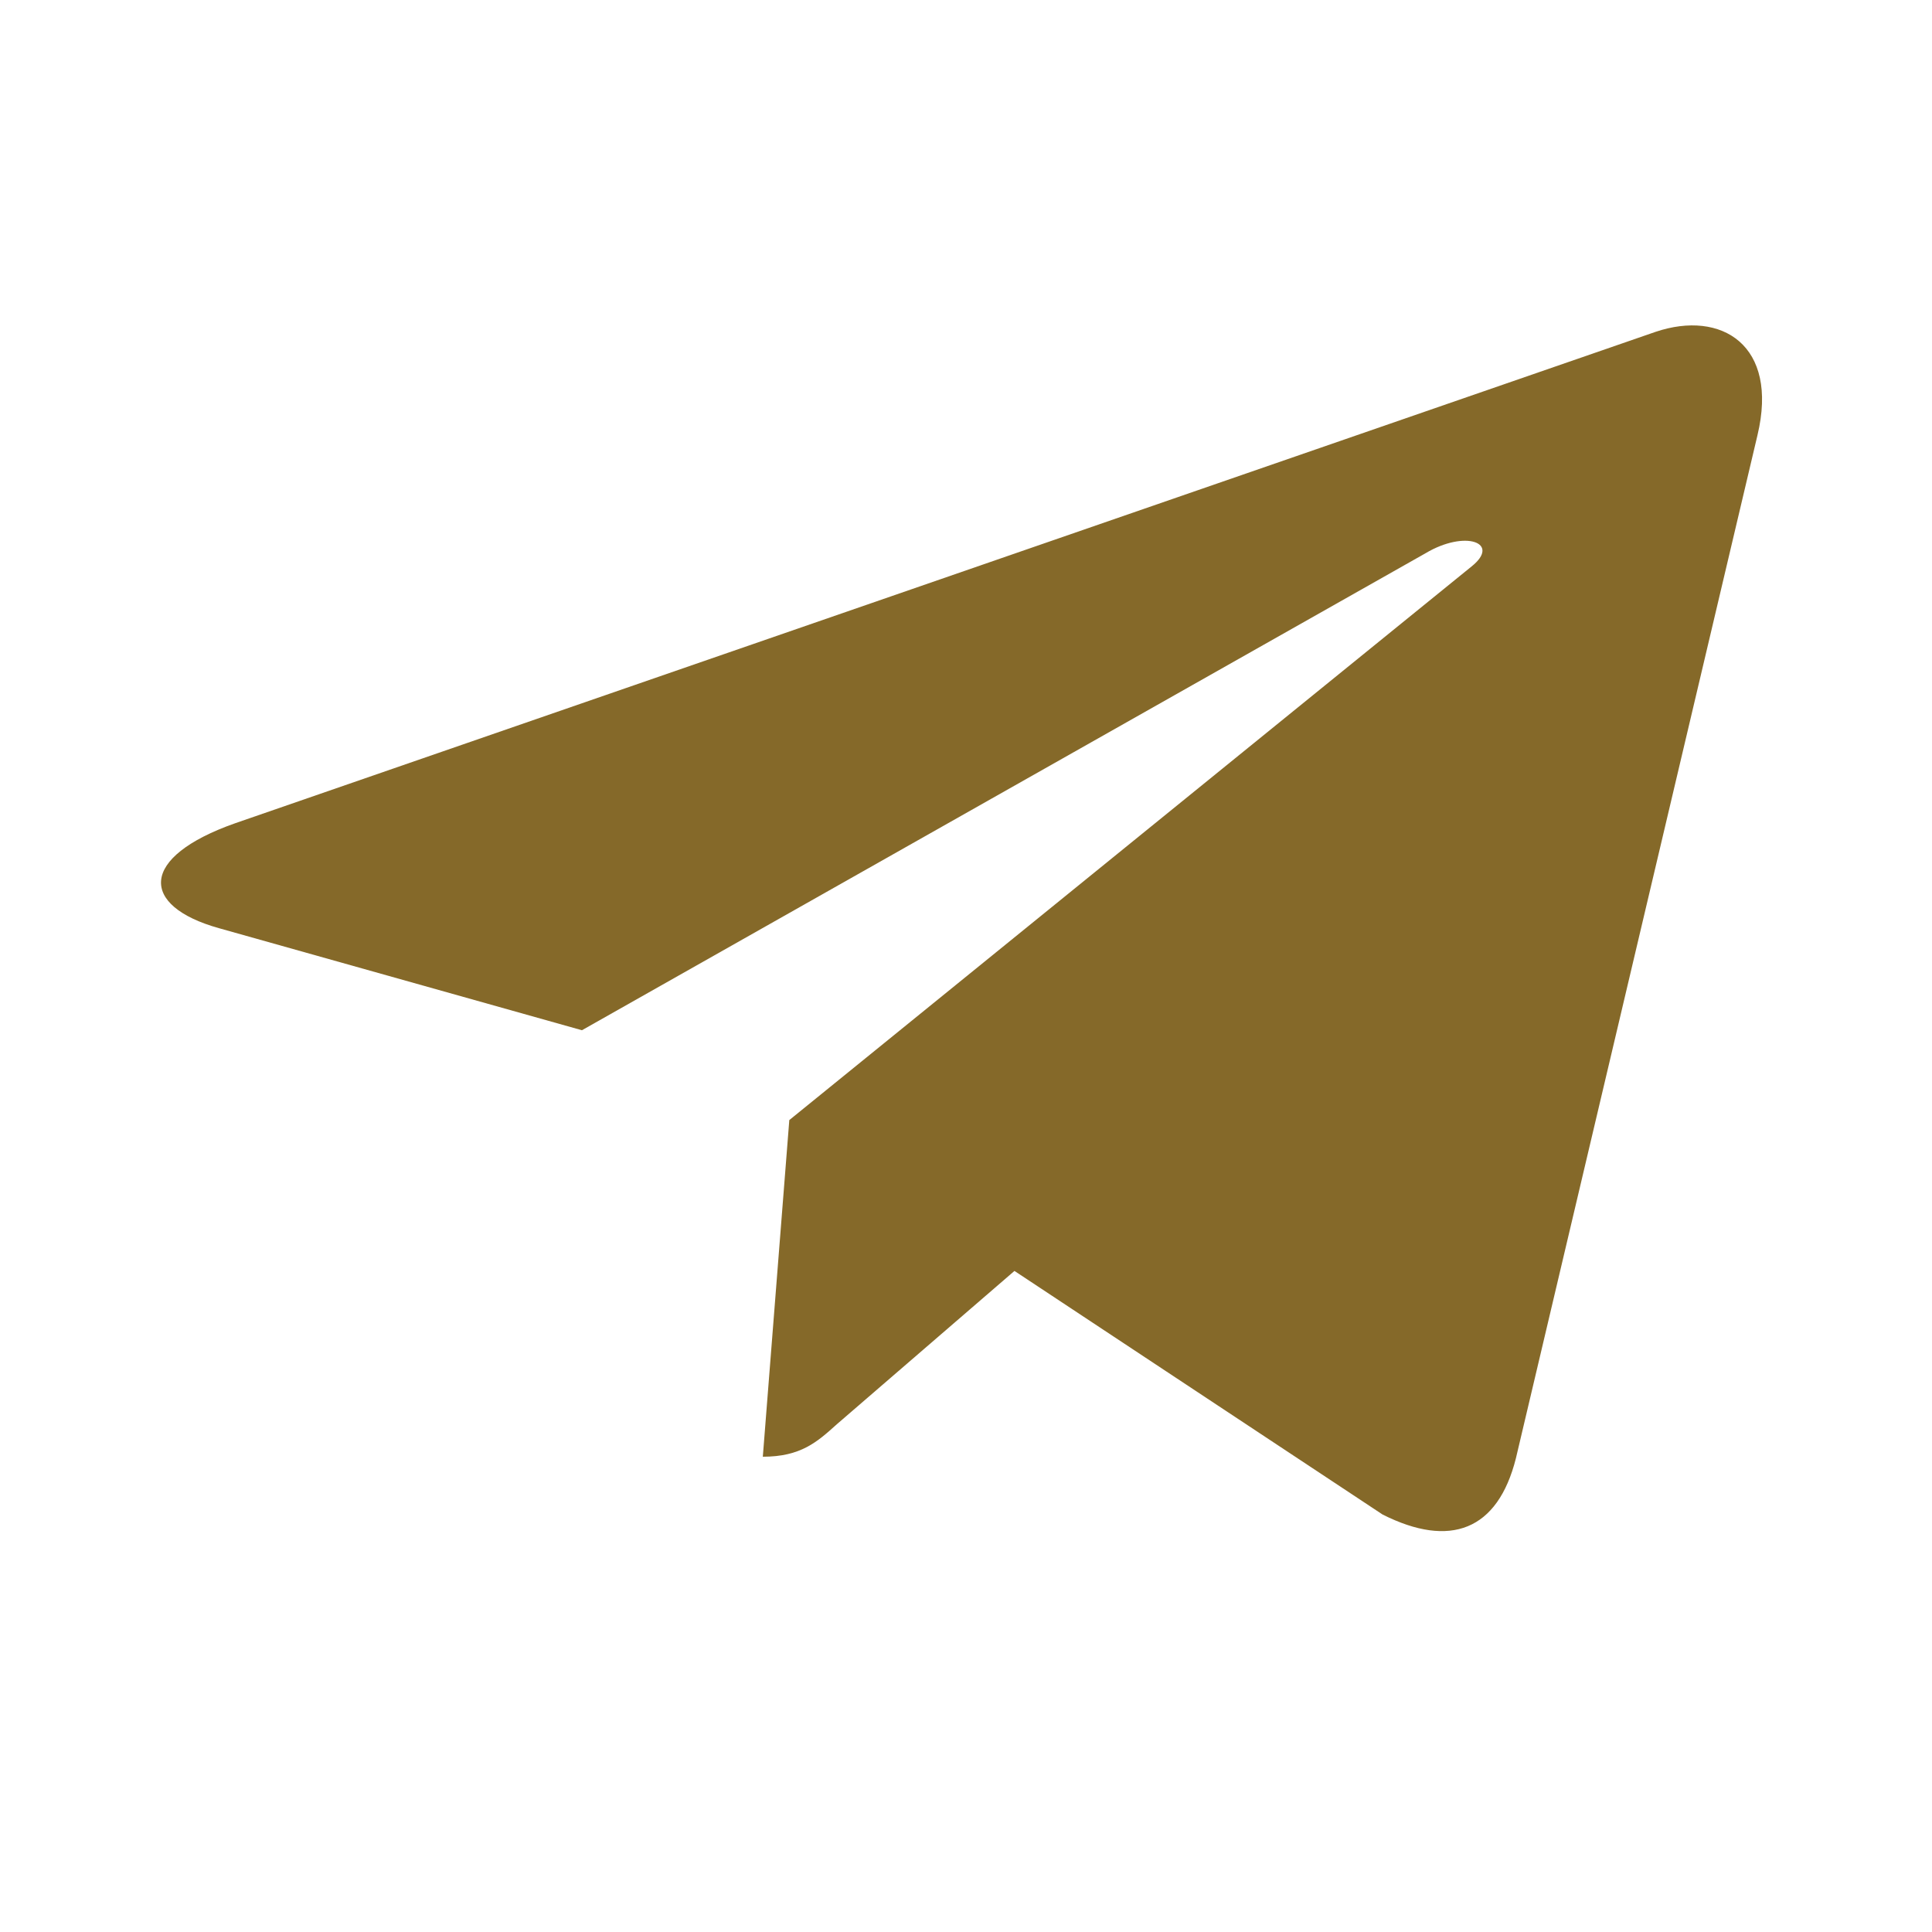 <svg width="24" height="24" viewBox="0 0 24 24" fill="none" xmlns="http://www.w3.org/2000/svg">
<path d="M21.832 5.406L18.831 18.116C18.605 19.013 18.014 19.236 17.175 18.814L12.602 15.788L10.395 17.693C10.151 17.913 9.947 18.096 9.476 18.096L9.805 13.914L18.28 7.037C18.649 6.742 18.201 6.578 17.708 6.873L7.229 12.798L2.719 11.53C1.737 11.255 1.72 10.649 2.923 10.226L20.567 4.122C21.384 3.847 22.099 4.286 21.832 5.406Z" fill="#856929"/>
</svg>
